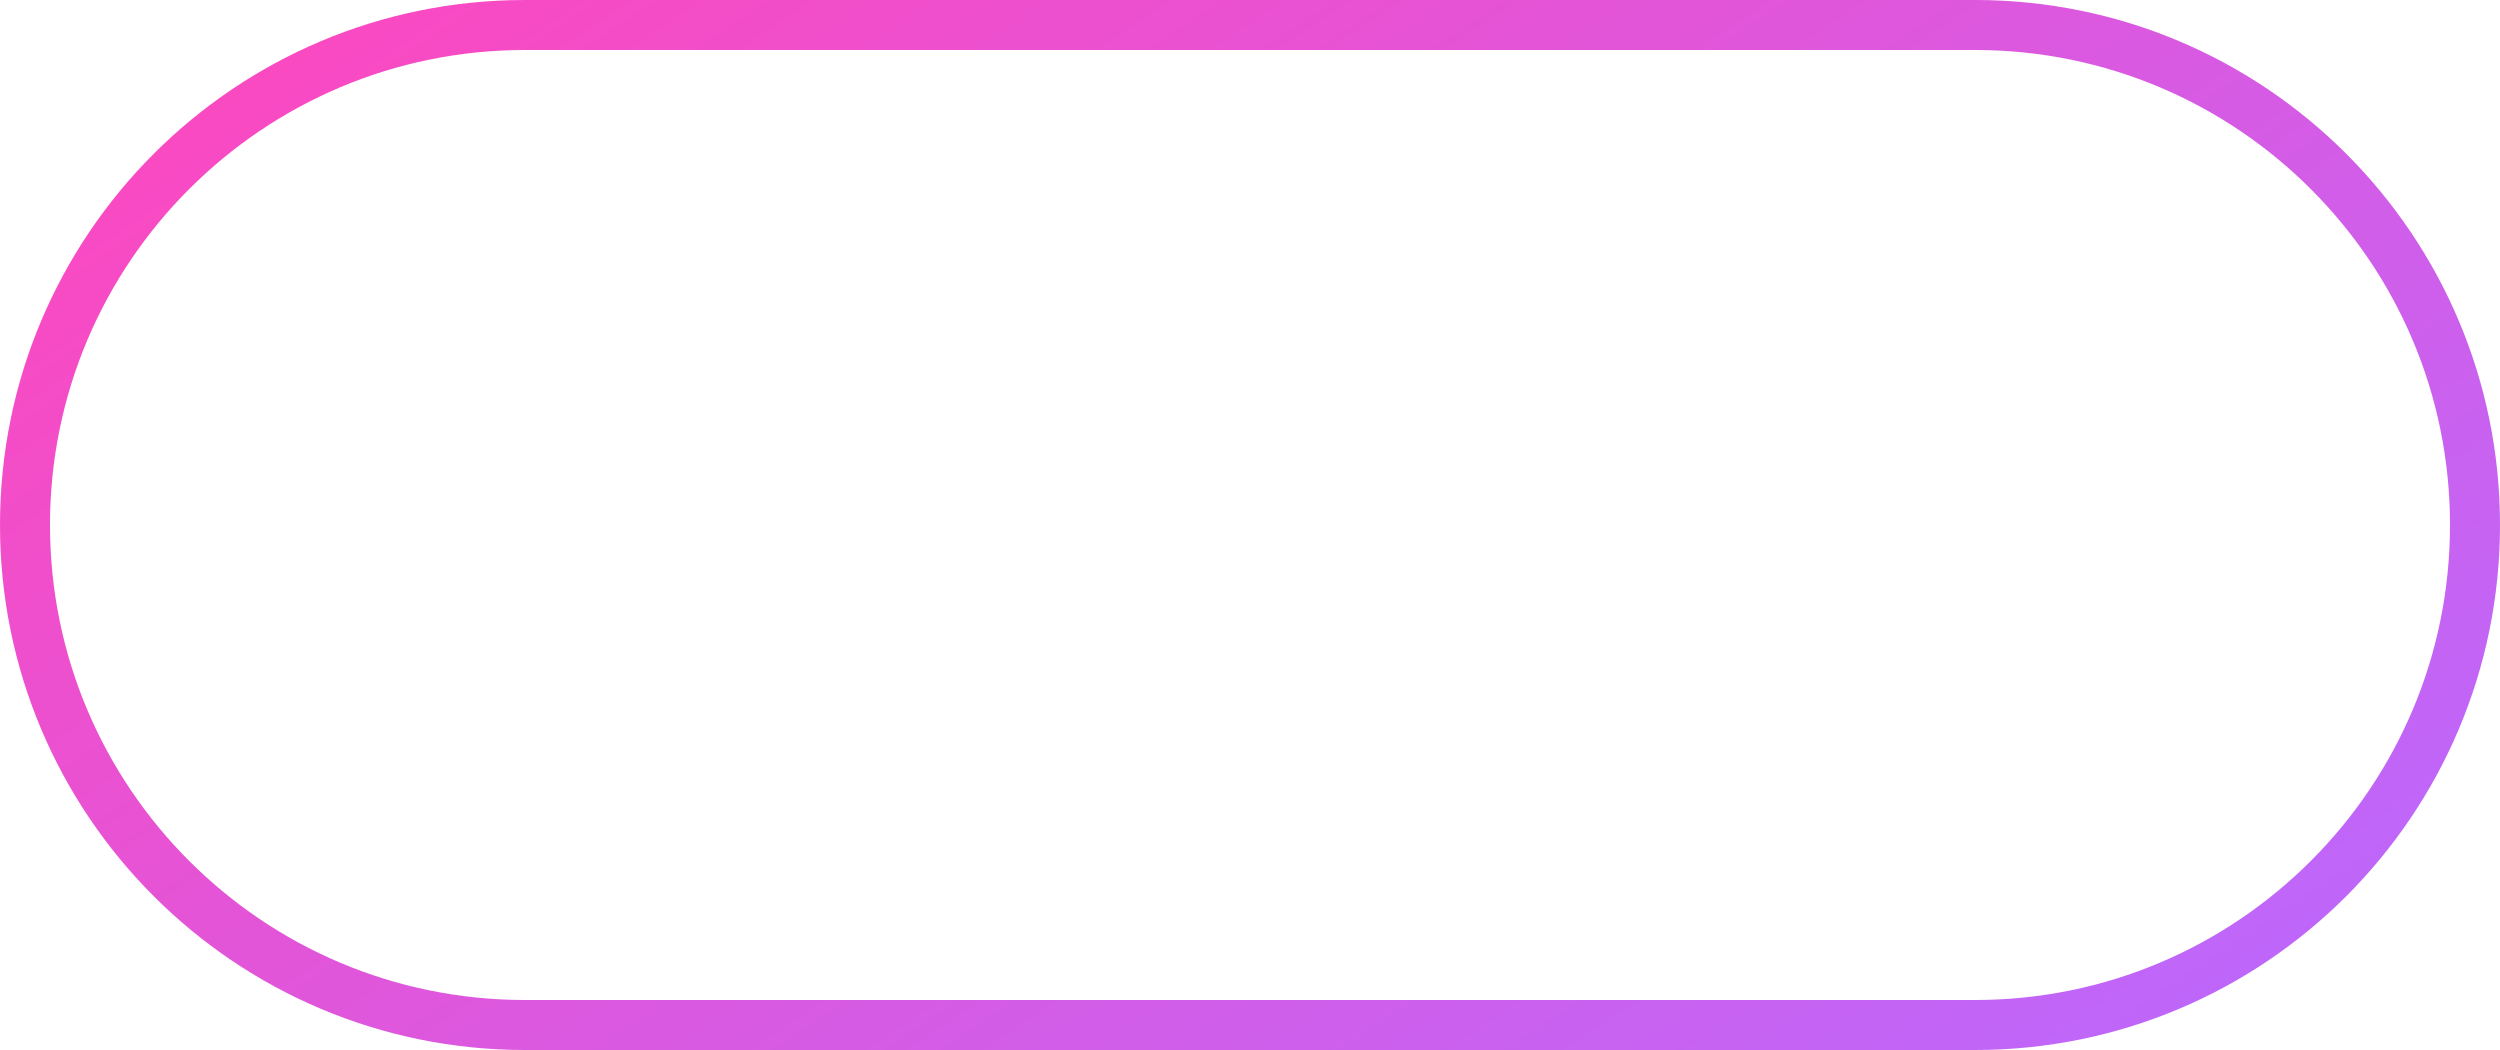 <svg width="100" height="42" viewBox="0 0 100 42" fill="none" xmlns="http://www.w3.org/2000/svg">
<path fill-rule="evenodd" clip-rule="evenodd" d="M1 21C1 9.954 9.954 1 21 1H79C90.046 1 99 9.954 99 21V21C99 32.046 90.046 41 79 41H21C9.954 41 1 32.046 1 21V21Z" stroke="url(#paint0_linear)" stroke-width="2"/>
<defs>
<linearGradient id="paint0_linear" x1="1" y1="1" x2="49.344" y2="73.92" gradientUnits="userSpaceOnUse">
<stop stop-color="#FF47BD"/>
<stop offset="1" stop-color="#B969FF"/>
</linearGradient>
</defs>
</svg>

